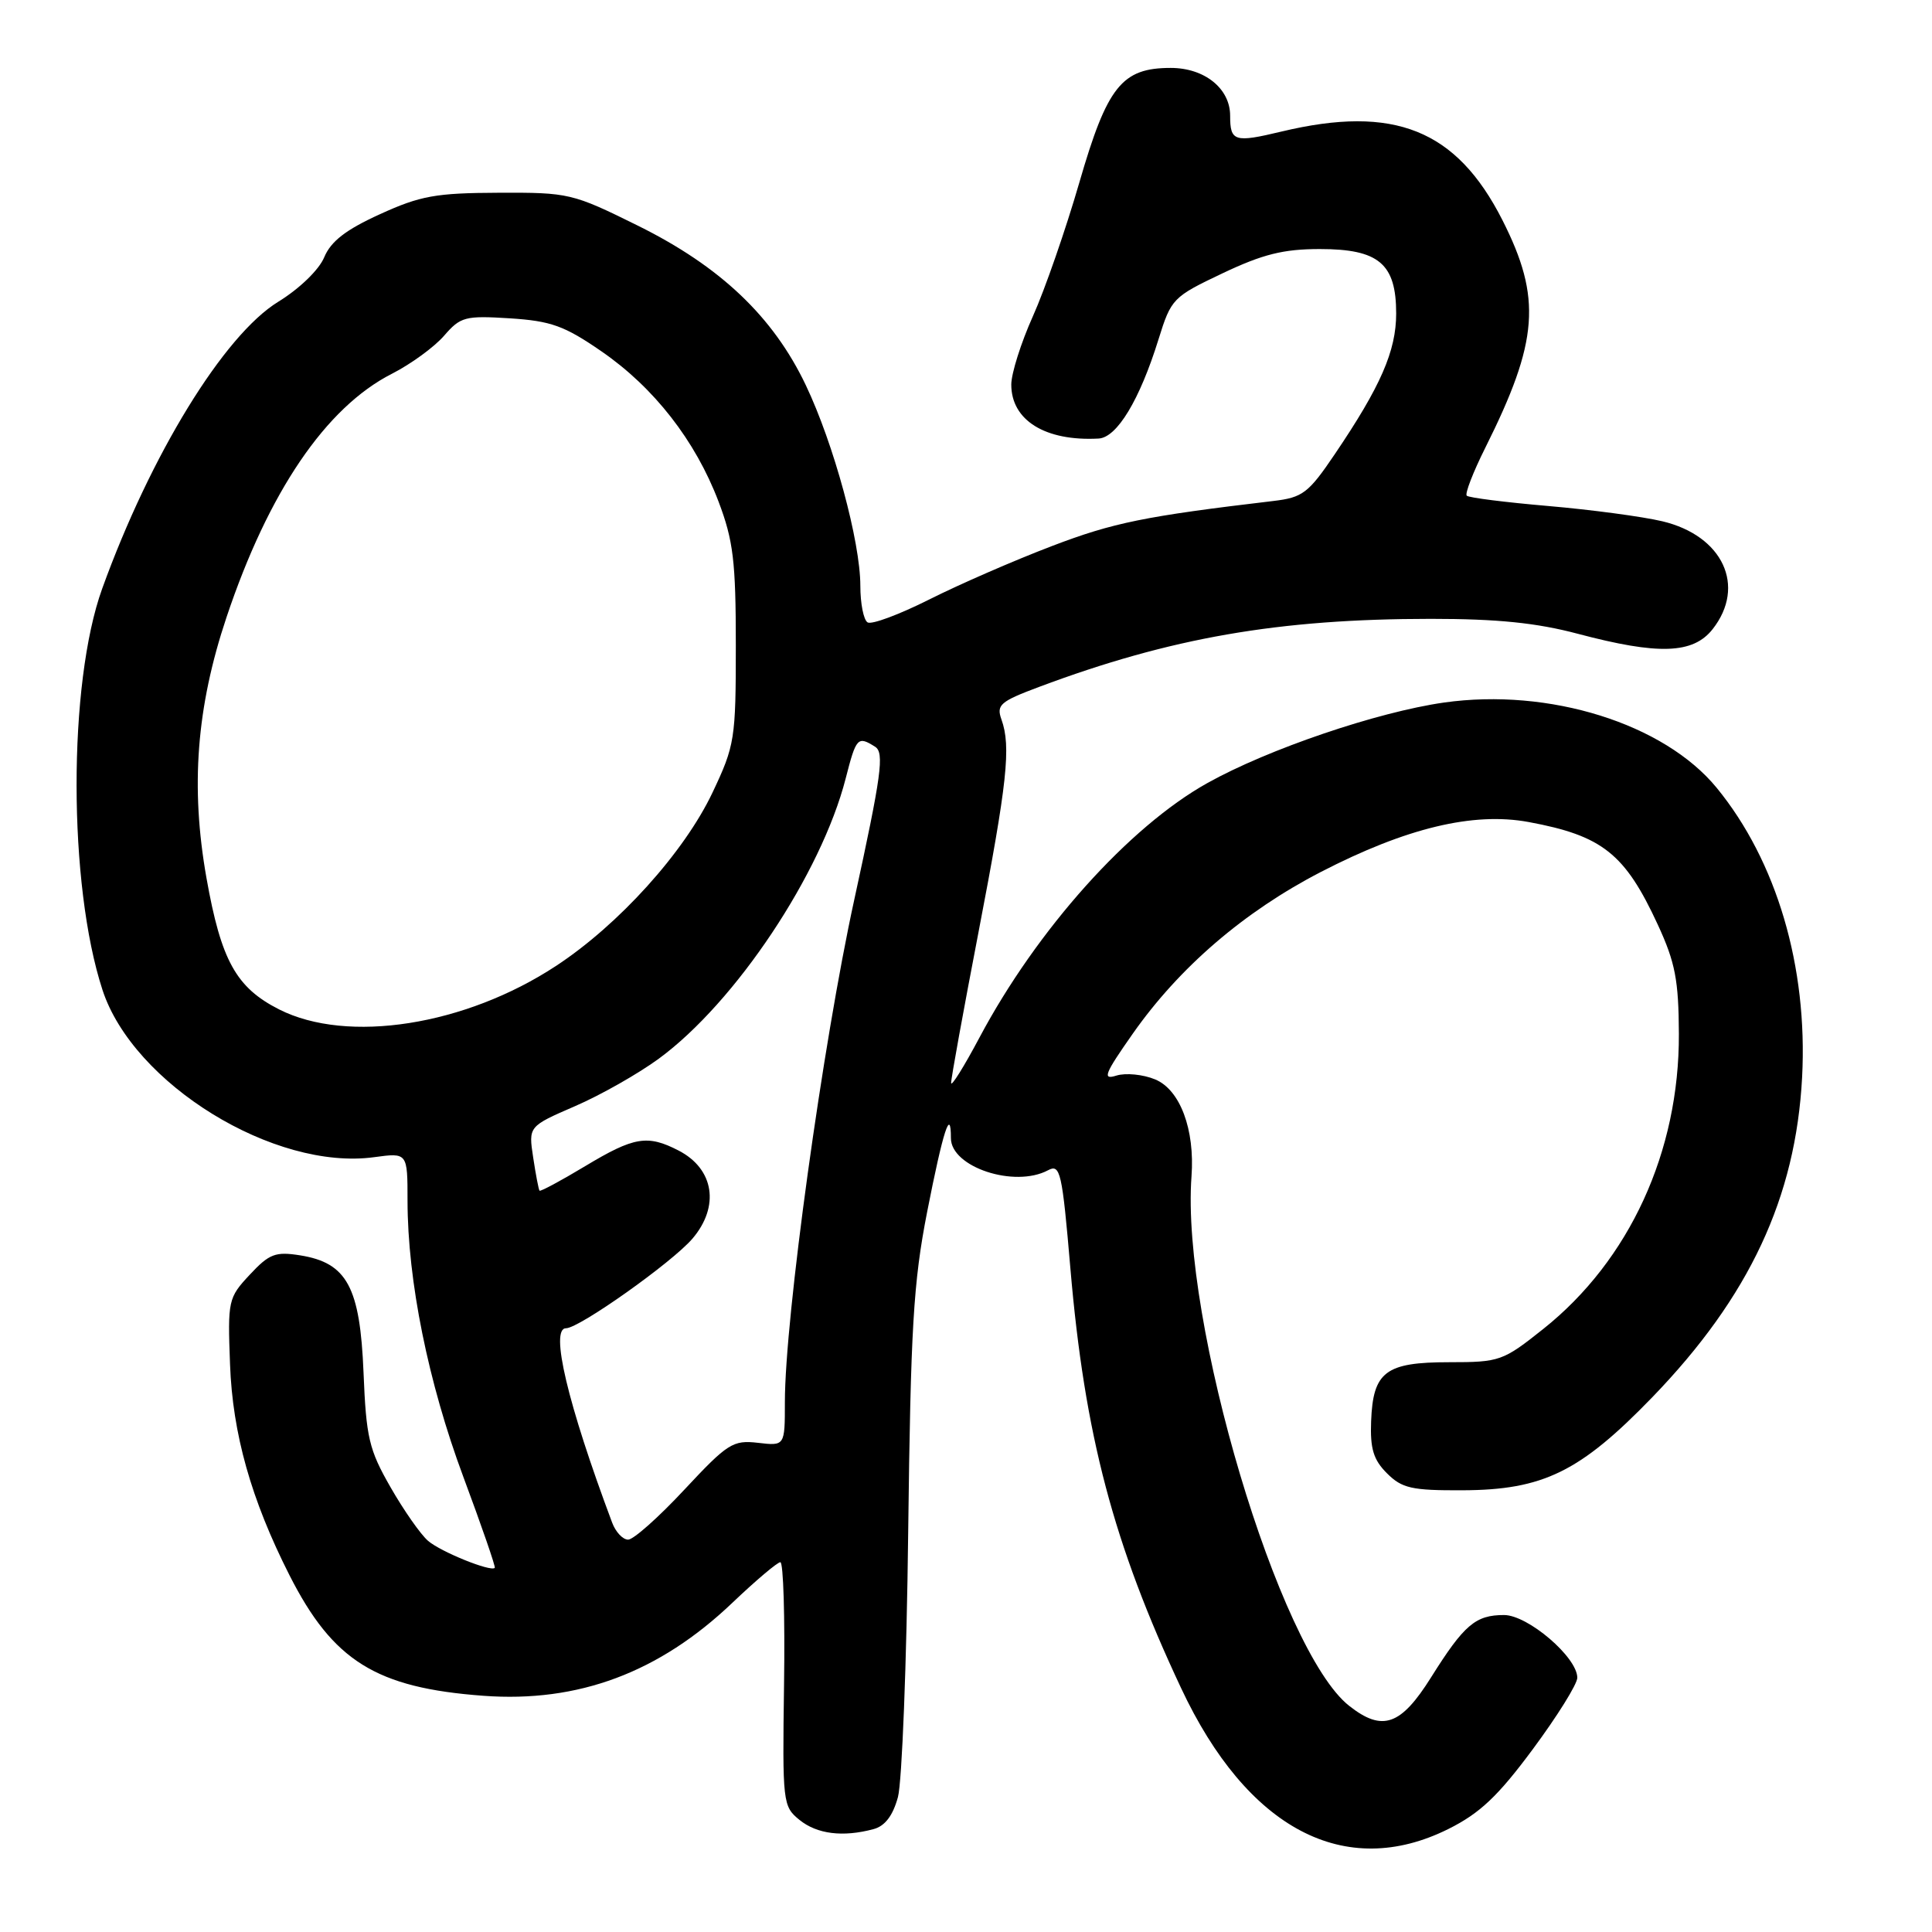 <?xml version="1.0" encoding="UTF-8" standalone="no"?>
<!DOCTYPE svg PUBLIC "-//W3C//DTD SVG 1.1//EN" "http://www.w3.org/Graphics/SVG/1.1/DTD/svg11.dtd" >
<svg xmlns="http://www.w3.org/2000/svg" xmlns:xlink="http://www.w3.org/1999/xlink" version="1.1" viewBox="0 0 256 256">
 <g >
 <path fill="currentColor"
d=" M 191.92 242.35 C 196.09 240.27 198.48 238.02 203.11 231.77 C 206.35 227.40 209.00 223.15 209.00 222.31 C 209.00 219.60 202.46 214.00 199.29 214.00 C 195.51 214.00 194.00 215.29 189.63 222.25 C 185.62 228.65 183.18 229.50 178.78 226.04 C 169.50 218.75 156.46 174.97 157.88 155.88 C 158.34 149.66 156.37 144.40 153.07 143.03 C 151.46 142.36 149.15 142.14 147.93 142.52 C 146.03 143.12 146.34 142.33 150.09 136.98 C 156.27 128.17 164.85 120.80 175.02 115.54 C 186.33 109.70 195.21 107.57 202.54 108.92 C 212.33 110.73 215.32 113.11 219.67 122.53 C 221.98 127.53 222.43 129.88 222.46 137.00 C 222.52 152.61 215.91 166.99 204.52 176.07 C 199.15 180.35 198.73 180.50 192.02 180.50 C 183.59 180.50 181.93 181.75 181.68 188.33 C 181.54 191.95 181.99 193.44 183.78 195.22 C 185.77 197.21 187.06 197.50 193.78 197.47 C 204.48 197.43 209.37 195.03 218.95 185.13 C 231.80 171.83 237.95 158.68 238.79 142.72 C 239.55 128.09 235.42 114.10 227.47 104.39 C 220.49 95.88 205.28 91.12 191.34 93.09 C 182.50 94.35 168.04 99.26 160.00 103.75 C 149.58 109.56 137.39 123.18 129.78 137.49 C 127.73 141.35 126.04 144.05 126.03 143.50 C 126.01 142.95 127.65 133.95 129.66 123.50 C 133.48 103.64 133.98 98.93 132.70 95.34 C 132.00 93.40 132.53 92.95 137.68 91.02 C 155.13 84.49 169.42 82.01 189.57 82.00 C 198.42 82.00 203.61 82.53 209.07 83.98 C 219.74 86.81 224.34 86.66 226.93 83.37 C 231.41 77.67 228.29 70.98 220.26 69.07 C 217.64 68.45 210.85 67.54 205.17 67.05 C 199.48 66.56 194.61 65.95 194.35 65.68 C 194.09 65.42 195.19 62.57 196.80 59.35 C 203.88 45.19 204.31 39.50 199.08 29.17 C 192.99 17.17 184.74 13.86 169.81 17.43 C 163.56 18.93 163.00 18.75 163.00 15.33 C 163.00 11.73 159.61 9.00 155.13 9.00 C 148.65 9.00 146.71 11.43 143.01 24.21 C 141.21 30.42 138.45 38.37 136.87 41.89 C 135.29 45.40 134.00 49.49 134.00 50.96 C 134.00 55.70 138.51 58.49 145.57 58.11 C 148.00 57.98 151.01 53.01 153.51 44.96 C 155.19 39.56 155.41 39.34 162.00 36.21 C 167.33 33.68 170.07 33.00 174.88 33.00 C 182.70 33.00 185.00 34.94 185.00 41.54 C 185.00 46.50 182.94 51.21 176.86 60.19 C 173.38 65.34 172.61 65.92 168.75 66.38 C 151.69 68.40 147.51 69.25 139.40 72.35 C 134.41 74.25 127.09 77.44 123.12 79.44 C 119.16 81.43 115.49 82.80 114.96 82.47 C 114.43 82.15 114.00 79.97 114.00 77.63 C 114.00 71.77 110.48 58.81 106.77 51.03 C 102.45 41.96 95.45 35.31 84.54 29.91 C 75.85 25.61 75.39 25.50 66.06 25.54 C 57.75 25.57 55.69 25.94 50.33 28.39 C 45.82 30.44 43.84 31.98 42.96 34.09 C 42.28 35.74 39.68 38.26 36.86 39.99 C 29.66 44.42 19.95 60.25 13.54 78.00 C 9.00 90.57 9.02 117.22 13.58 131.17 C 17.65 143.63 36.36 155.15 49.59 153.33 C 54.00 152.73 54.00 152.73 54.00 159.11 C 54.01 169.70 56.74 183.19 61.39 195.68 C 63.81 202.18 65.69 207.61 65.56 207.75 C 65.04 208.31 58.39 205.62 56.72 204.17 C 55.74 203.33 53.50 200.13 51.75 197.07 C 48.89 192.09 48.52 190.49 48.17 181.88 C 47.71 170.53 45.98 167.33 39.77 166.34 C 36.50 165.82 35.68 166.13 33.10 168.90 C 30.24 171.96 30.16 172.30 30.48 180.77 C 30.82 189.98 33.27 198.68 38.35 208.71 C 44.12 220.09 49.83 223.65 64.05 224.70 C 76.63 225.63 87.34 221.63 97.05 212.37 C 100.15 209.42 103.01 207.00 103.40 207.00 C 103.80 207.00 104.02 214.27 103.89 223.15 C 103.67 238.90 103.72 239.35 105.94 241.15 C 108.26 243.03 111.69 243.46 115.74 242.37 C 117.26 241.97 118.31 240.59 118.98 238.13 C 119.52 236.14 120.14 220.32 120.34 203.00 C 120.67 175.95 121.02 169.96 122.85 160.59 C 124.96 149.85 126.00 146.60 126.00 150.81 C 126.00 154.65 134.44 157.44 138.88 155.06 C 140.49 154.20 140.74 155.28 141.83 168.05 C 143.72 190.14 147.52 204.56 156.50 223.68 C 165.26 242.36 178.21 249.18 191.92 242.35 Z  M 81.11 201.75 C 75.21 186.00 72.84 176.00 75.00 176.00 C 76.75 176.00 89.04 167.29 91.75 164.13 C 95.40 159.85 94.62 154.89 89.93 152.46 C 85.79 150.32 84.02 150.62 77.54 154.52 C 74.33 156.45 71.61 157.91 71.49 157.77 C 71.37 157.62 70.99 155.64 70.65 153.38 C 70.02 149.25 70.02 149.25 76.20 146.57 C 79.60 145.10 84.60 142.26 87.31 140.27 C 97.46 132.82 108.82 115.77 112.06 103.14 C 113.45 97.71 113.65 97.49 115.96 98.95 C 117.20 99.74 116.80 102.68 113.20 119.19 C 109.01 138.36 104.00 174.67 104.00 185.80 C 104.00 191.60 104.00 191.60 100.43 191.18 C 97.12 190.80 96.42 191.24 90.68 197.39 C 87.28 201.04 83.93 204.02 83.23 204.01 C 82.52 204.01 81.57 202.99 81.11 201.75 Z  M 36.98 133.75 C 31.29 130.86 29.30 127.28 27.36 116.35 C 25.22 104.28 26.03 93.70 30.01 81.80 C 35.57 65.18 43.17 53.98 51.94 49.52 C 54.45 48.24 57.55 45.98 58.84 44.49 C 61.02 41.97 61.62 41.81 67.56 42.18 C 73.01 42.53 74.79 43.17 79.69 46.55 C 86.66 51.35 92.14 58.38 95.21 66.46 C 97.17 71.63 97.50 74.37 97.50 85.50 C 97.50 97.95 97.37 98.77 94.41 105.02 C 90.66 112.93 81.99 122.54 73.66 128.00 C 61.63 135.90 46.05 138.34 36.98 133.75 Z "/>
</g>
</svg>